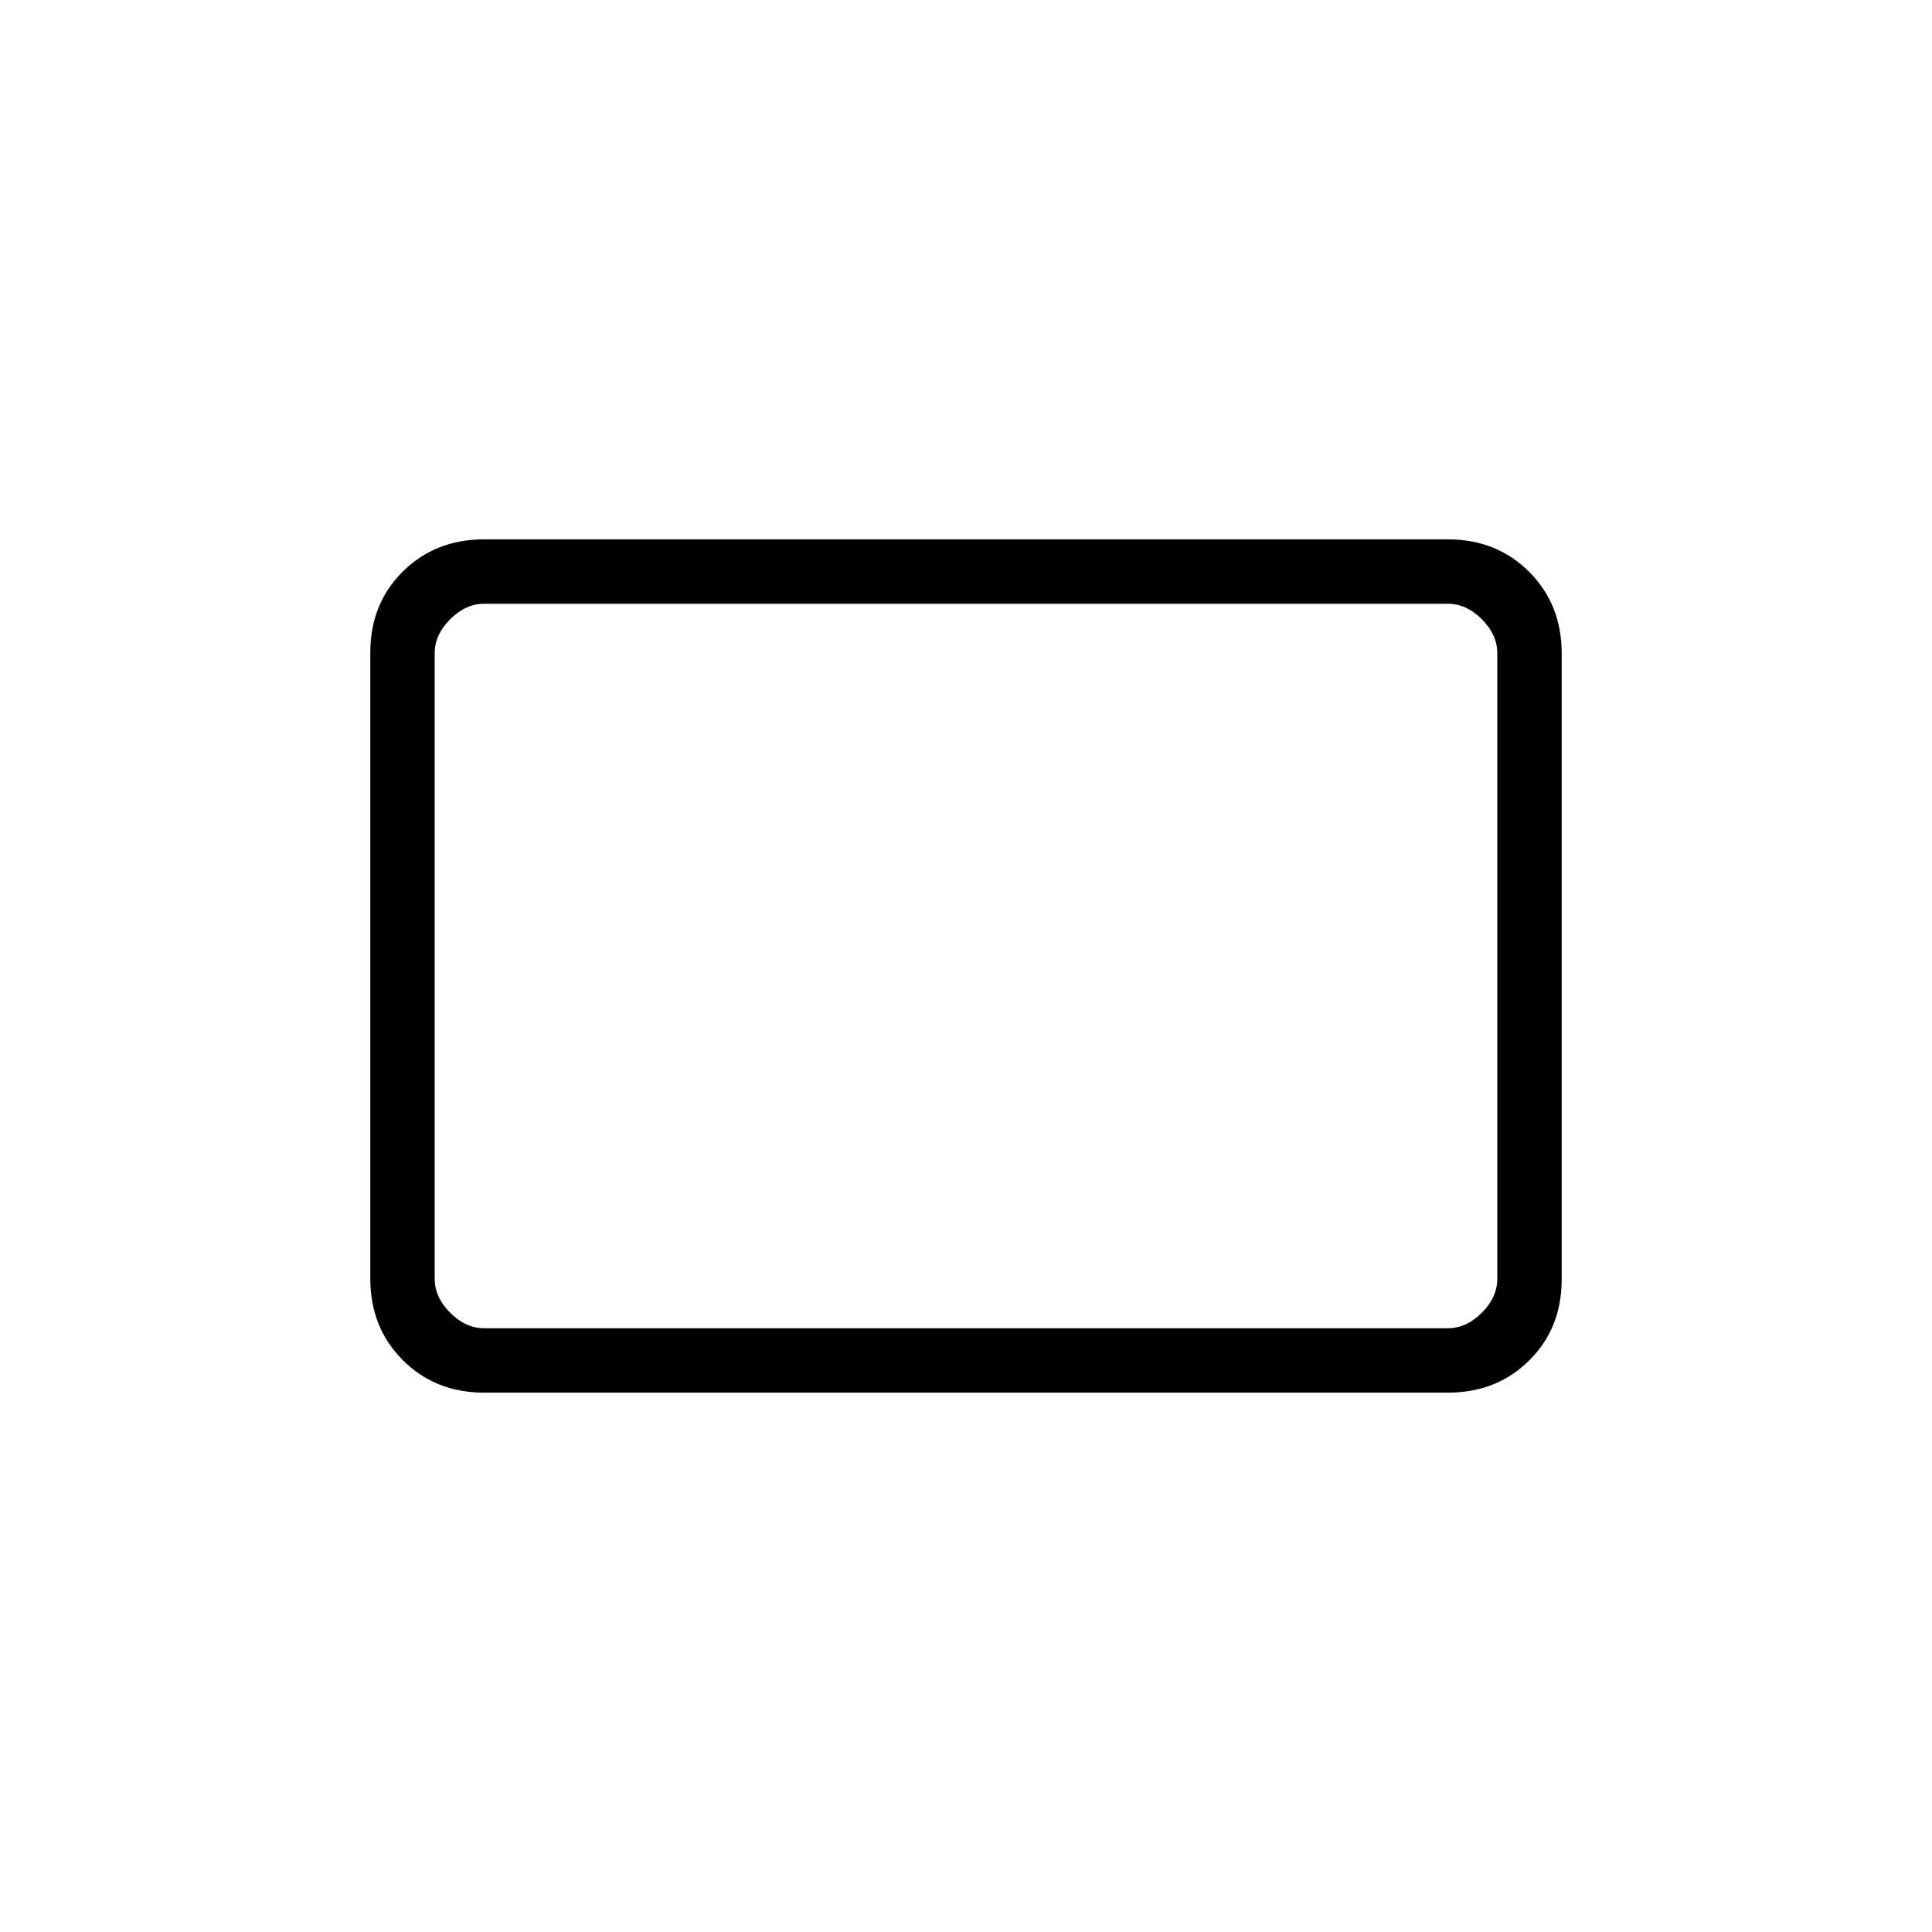 <svg xmlns="http://www.w3.org/2000/svg" height="20" viewBox="0 -960 960 960" width="20"><path d="M240.615-268q-24.315 0-40.465-16.164Q184-300.327 184-324.662v-311.003Q184-660 200.15-676t40.465-16h478.77q24.315 0 40.465 16.164Q776-659.673 776-635.338v311.003Q776-300 759.85-284t-40.465 16h-478.77Zm0-32h478.77q9.23 0 16.923-7.692Q744-315.385 744-324.615v-310.77q0-9.23-7.692-16.923Q728.615-660 719.385-660h-478.77q-9.23 0-16.923 7.692Q216-644.615 216-635.385v310.77q0 9.23 7.692 16.923Q231.385-300 240.615-300ZM216-300v-360 360Z"/></svg>